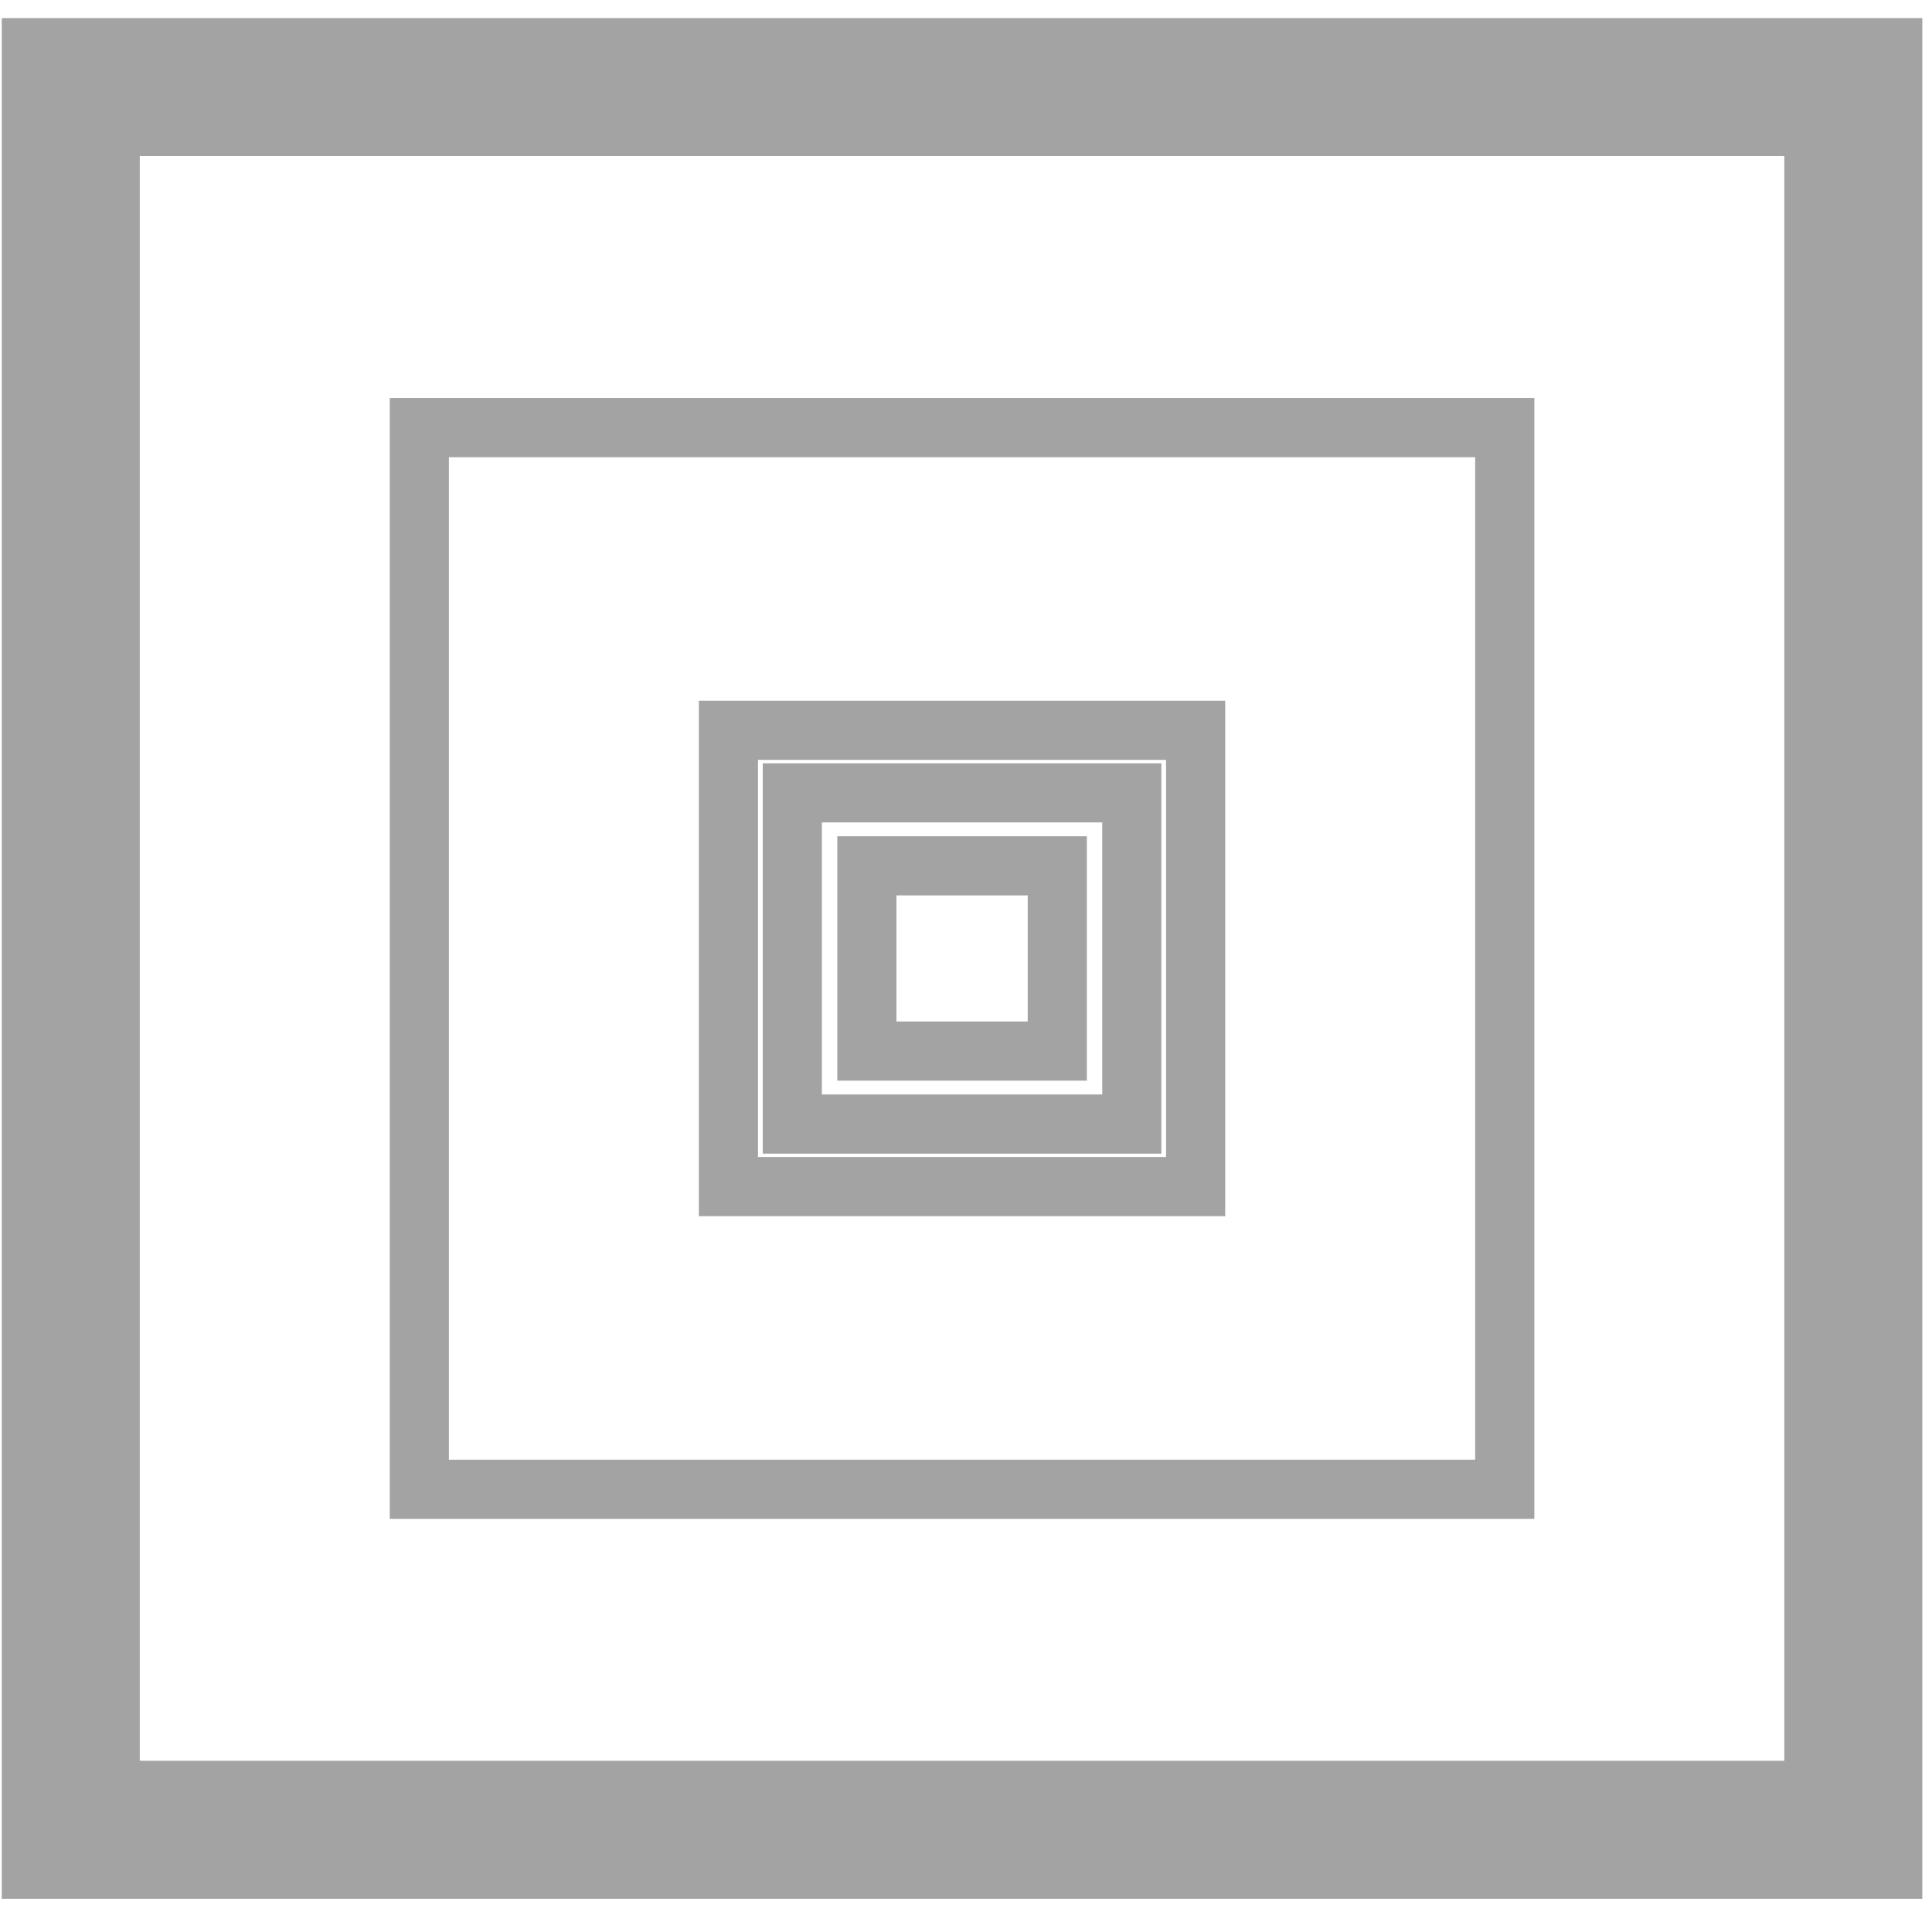 <svg width="98" height="97" viewBox="0 0 98 97" fill="none" xmlns="http://www.w3.org/2000/svg">
<rect x="3.59" y="4.418" width="90.418" height="88.392" stroke="#A3A3A3" stroke-width="7"/>
<rect x="21.27" y="21.689" width="55.058" height="53.851" stroke="#A3A3A3" stroke-width="3"/>
<rect x="36.949" y="37.043" width="23.699" height="23.144" stroke="#A3A3A3" stroke-width="3"/>
<rect x="40.19" y="40.215" width="17.221" height="16.8" stroke="#A3A3A3" stroke-width="3"/>
<rect x="43.971" y="43.917" width="9.659" height="9.395" stroke="#A3A3A3" stroke-width="3"/>
</svg>
